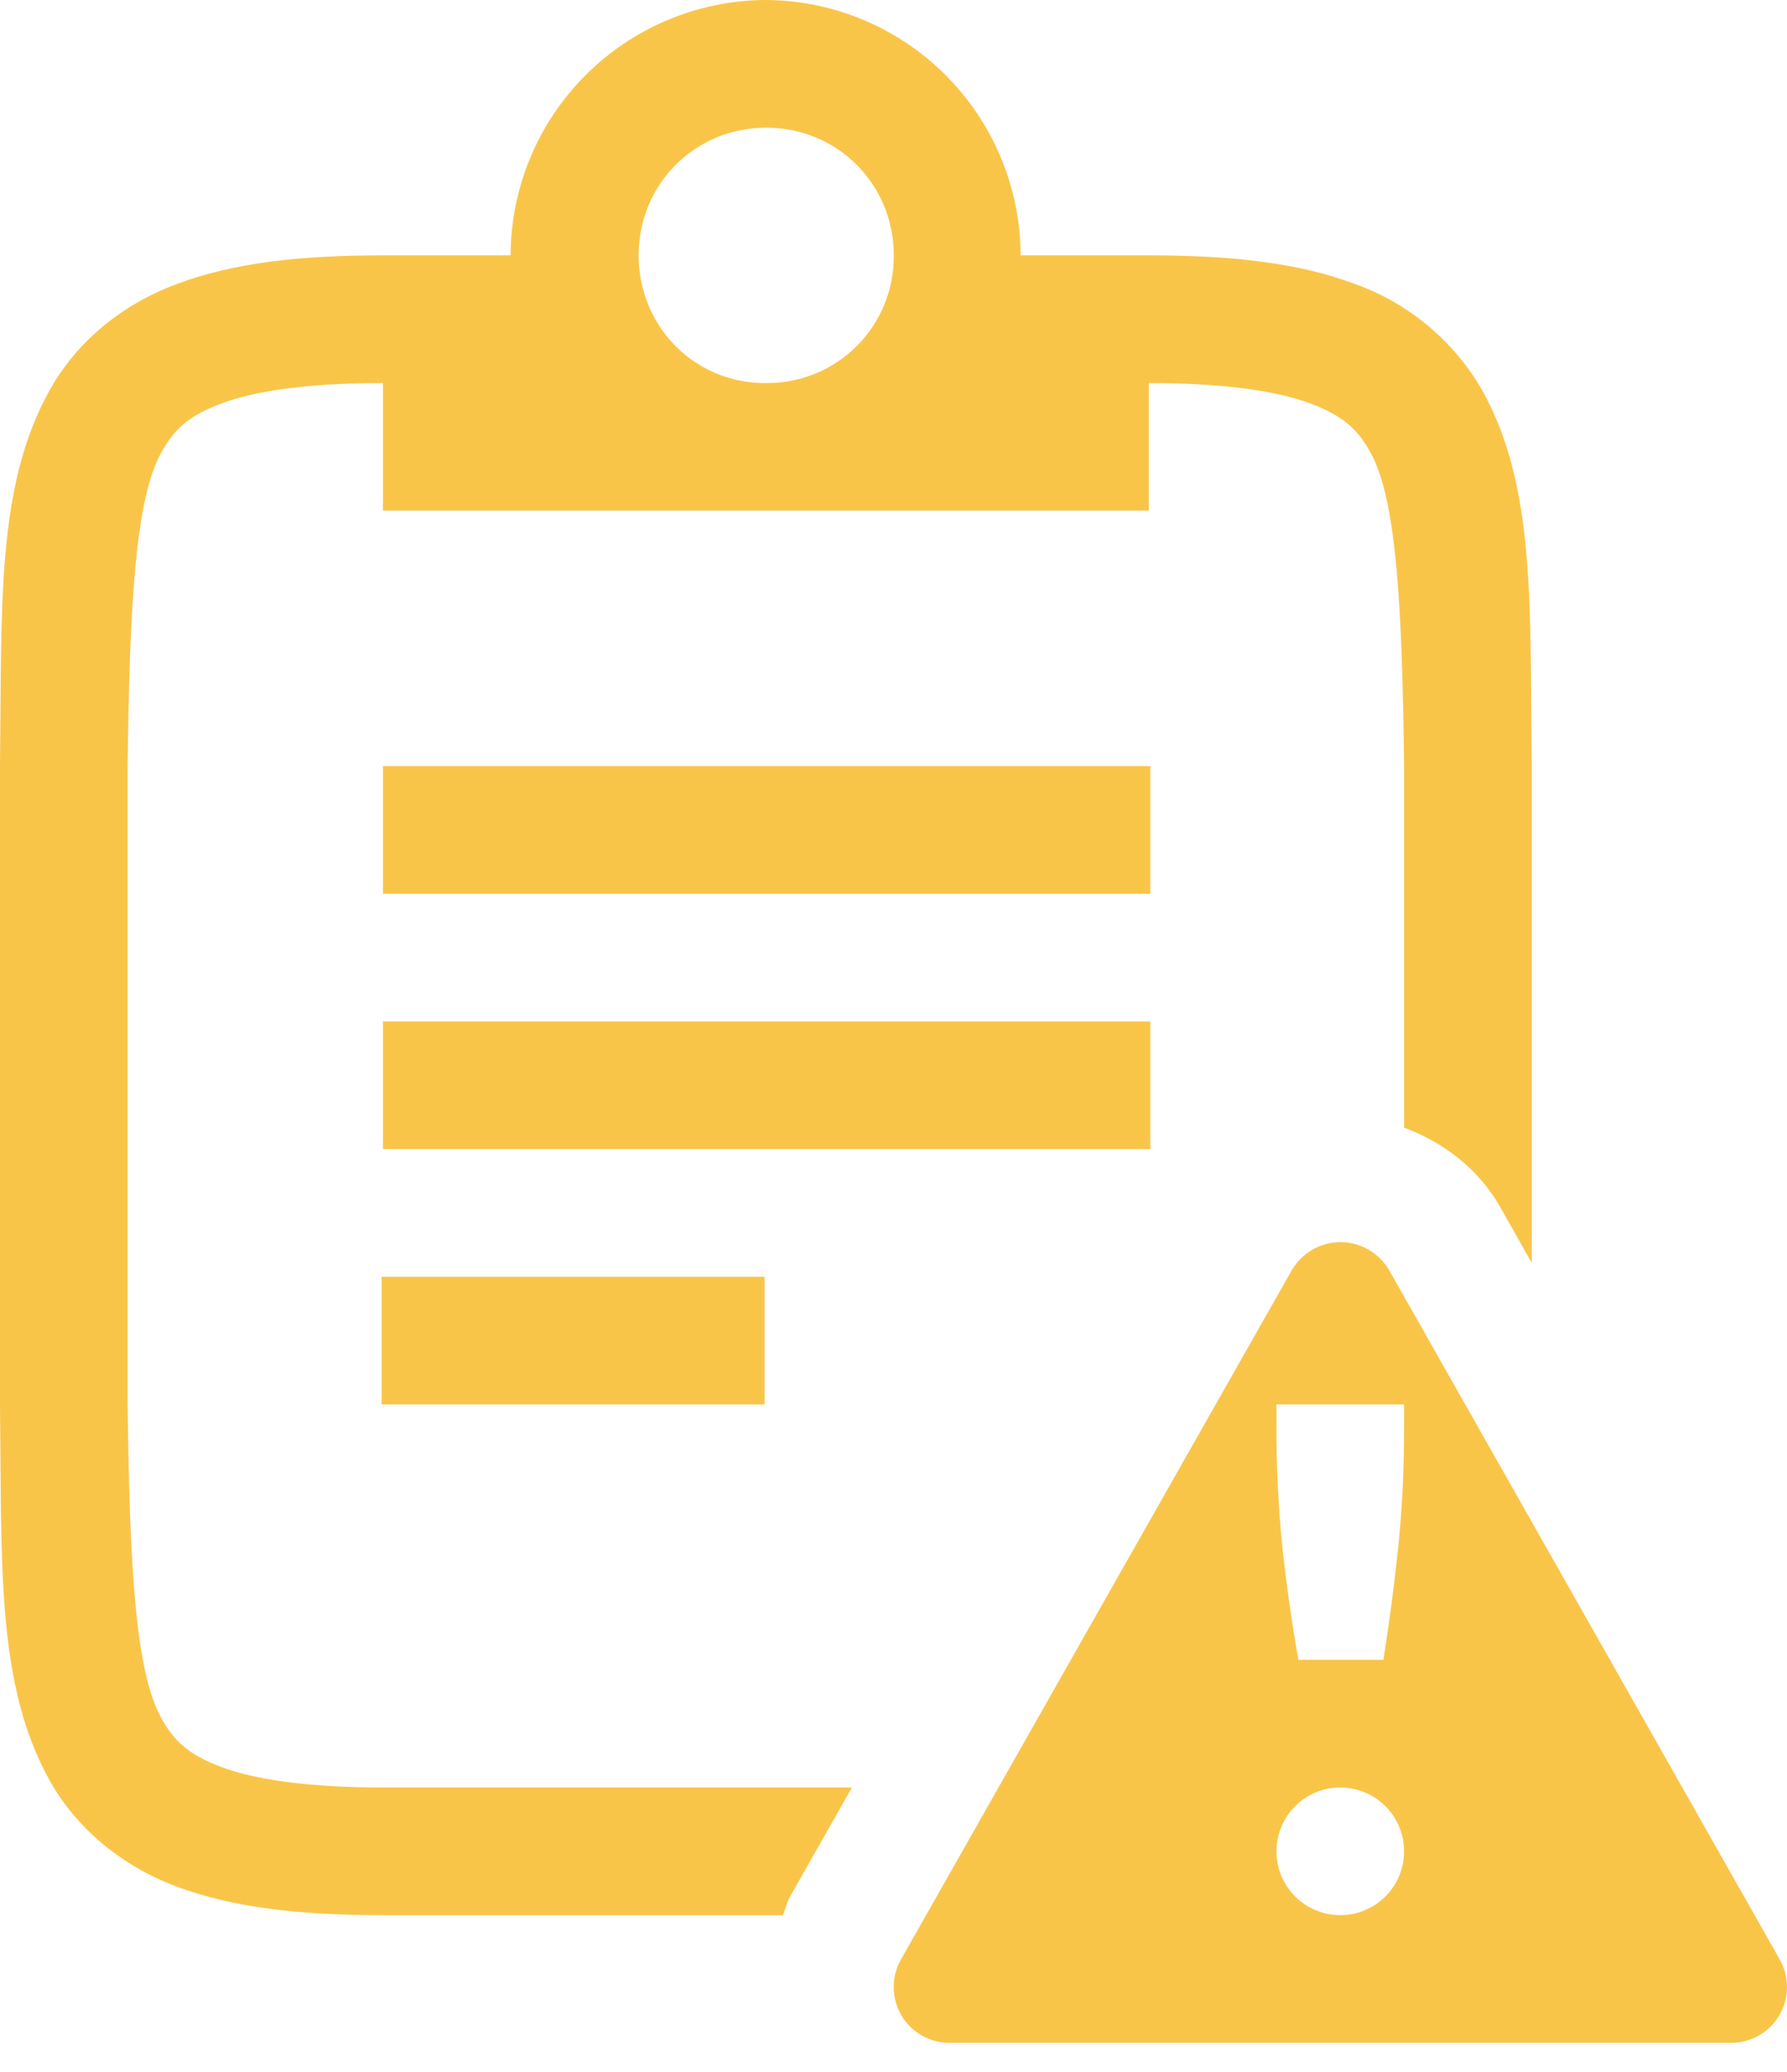 <svg width="44" height="51" viewBox="0 0 44 51" fill="none" xmlns="http://www.w3.org/2000/svg">
<path d="M18.832 0C17.172 0.013 15.583 0.681 14.411 1.857C13.239 3.034 12.578 4.625 12.572 6.286H9.429C7.364 6.286 5.726 6.474 4.347 6.993C2.967 7.508 1.864 8.442 1.21 9.627C-0.094 11.99 0.047 14.885 0 18.839V34.591C0.047 38.545 -0.094 41.44 1.21 43.806C1.864 44.988 2.97 45.921 4.347 46.44C5.726 46.955 7.364 47.144 9.429 47.144H19.276C19.342 46.987 19.373 46.823 19.461 46.672L20.976 44.001H9.429C7.568 44.001 6.267 43.803 5.453 43.498C4.636 43.19 4.284 42.86 3.966 42.282C3.332 41.132 3.19 38.529 3.143 34.572V18.858C3.19 14.901 3.332 12.298 3.966 11.148C4.284 10.57 4.636 10.236 5.453 9.932C6.27 9.624 7.568 9.429 9.429 9.429V12.569H28.286V9.429C30.15 9.429 31.448 9.627 32.265 9.932C33.083 10.24 33.431 10.57 33.749 11.148C34.384 12.298 34.525 14.901 34.572 18.858V27.758C35.547 28.12 36.401 28.773 36.936 29.707V29.71L37.715 31.087V18.839C37.668 14.885 37.813 11.99 36.505 9.624C35.806 8.401 34.694 7.468 33.368 6.993C31.992 6.474 30.351 6.286 28.286 6.286H25.131C25.124 4.625 24.463 3.034 23.291 1.857C22.119 0.681 20.531 0.013 18.87 0L18.832 0ZM18.864 3.143C20.621 3.143 22.007 4.532 22.007 6.286C22.011 6.7 21.933 7.11 21.776 7.494C21.62 7.877 21.388 8.225 21.096 8.518C20.803 8.81 20.455 9.042 20.072 9.198C19.688 9.355 19.278 9.433 18.864 9.429C18.244 9.437 17.636 9.259 17.119 8.917C16.603 8.575 16.201 8.085 15.966 7.512C15.805 7.123 15.723 6.706 15.724 6.286C15.724 4.532 17.11 3.143 18.867 3.143H18.864ZM9.429 18.858V22H28.324V18.858H9.429ZM9.429 25.143V28.286H28.324V25.143H9.429ZM9.397 31.429V34.572H18.826V31.429H9.397Z" fill="#F9C549"/>
<path fill-rule="evenodd" clip-rule="evenodd" d="M32.938 30.578C32.707 30.59 32.482 30.659 32.285 30.78C32.087 30.901 31.923 31.069 31.806 31.269L22.186 48.231C22.067 48.44 22.004 48.677 22.005 48.917C22.005 49.158 22.069 49.394 22.19 49.602C22.31 49.81 22.483 49.983 22.692 50.103C22.9 50.223 23.137 50.287 23.377 50.287H42.627C42.868 50.287 43.104 50.223 43.313 50.103C43.521 49.983 43.694 49.81 43.815 49.602C43.935 49.394 43.999 49.158 44 48.917C44.001 48.677 43.938 48.44 43.819 48.231L34.205 31.269C34.077 31.049 33.892 30.869 33.669 30.747C33.447 30.625 33.195 30.566 32.941 30.578H32.938ZM31.429 34.572H34.572V35.1C34.572 36.194 34.522 37.197 34.425 38.108C34.33 39.019 34.208 39.934 34.063 40.858H31.97C31.808 39.946 31.677 39.029 31.577 38.108C31.475 37.109 31.426 36.105 31.429 35.1V34.572ZM33.001 44.001C33.417 44.001 33.817 44.166 34.112 44.461C34.407 44.756 34.572 45.156 34.572 45.572C34.572 45.989 34.407 46.389 34.112 46.684C33.817 46.978 33.417 47.144 33.001 47.144C32.584 47.144 32.184 46.978 31.89 46.684C31.595 46.389 31.429 45.989 31.429 45.572C31.429 45.156 31.595 44.756 31.89 44.461C32.184 44.166 32.584 44.001 33.001 44.001Z" fill="#F9C549"/>
</svg>
